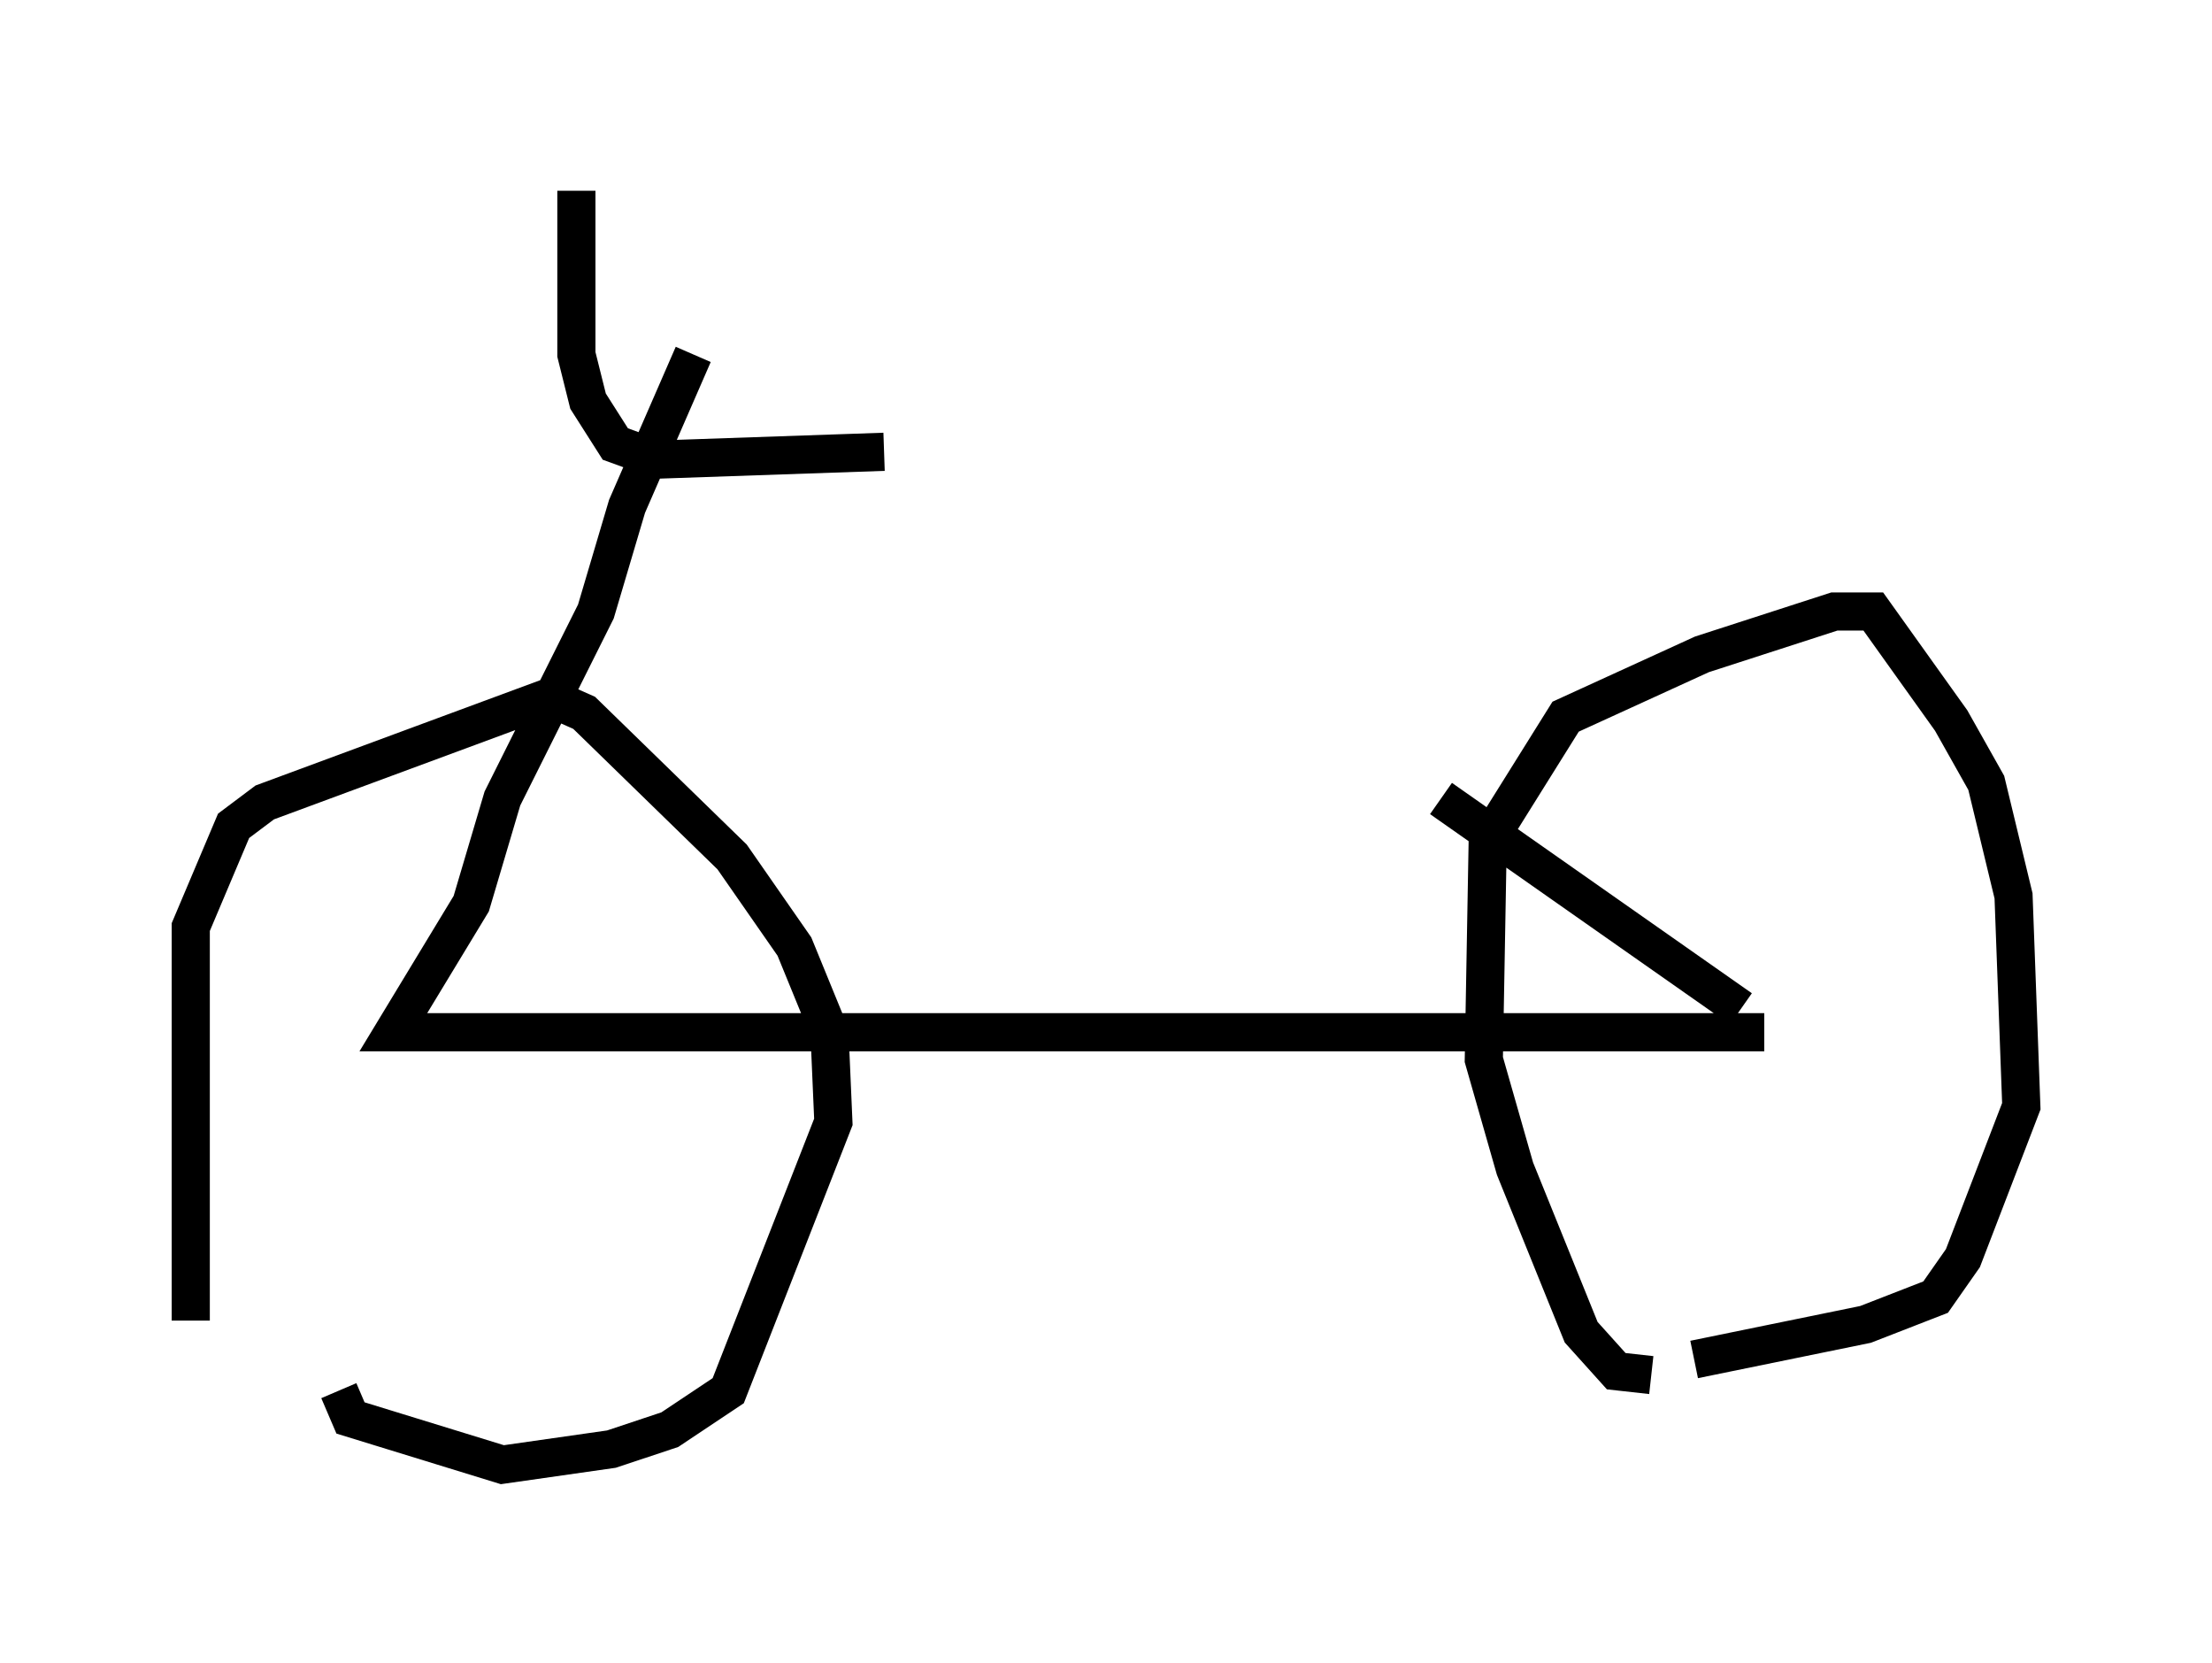 <?xml version="1.0" encoding="utf-8" ?>
<svg baseProfile="full" height="43.586" version="1.1" width="57.98" xmlns="http://www.w3.org/2000/svg" xmlns:ev="http://www.w3.org/2001/xml-events" xmlns:xlink="http://www.w3.org/1999/xlink"><defs /><rect fill="white" height="43.586" width="57.98" x="0" y="0" /><path d="M6.225, 38.586 m-1.225, -3.981 l0.0, -10.311 1.123, -2.654 l0.817, -0.613 7.452, -2.756 l0.919, 0.408 3.879, 3.777 l1.633, 2.348 0.919, 2.246 l0.102, 2.348 -2.756, 7.044 l-1.531, 1.021 -1.531, 0.51 l-2.858, 0.408 -3.981, -1.225 l-0.306, -0.715 m34.402, -0.408 l-0.919, -0.102 -0.919, -1.021 l-1.735, -4.288 -0.817, -2.858 l0.102, -5.717 2.042, -3.267 l3.573, -1.633 3.471, -1.123 l1.021, 0.0 2.042, 2.858 l0.919, 1.633 0.715, 2.96 l0.204, 5.513 -1.531, 3.981 l-0.715, 1.021 -1.838, 0.715 l-4.492, 0.919 m1.838, -8.575 l-35.934, 0.0 2.042, -3.369 l0.817, -2.756 2.45, -4.9 l0.817, -2.756 1.735, -3.981 m-3.063, -4.288 l0.0, 4.288 0.306, 1.225 l0.715, 1.123 1.123, 0.408 l5.921, -0.204 m22.459, 14.598 l-7.861, -5.513 " fill="none" stroke="black" stroke-width="1" /></svg>
